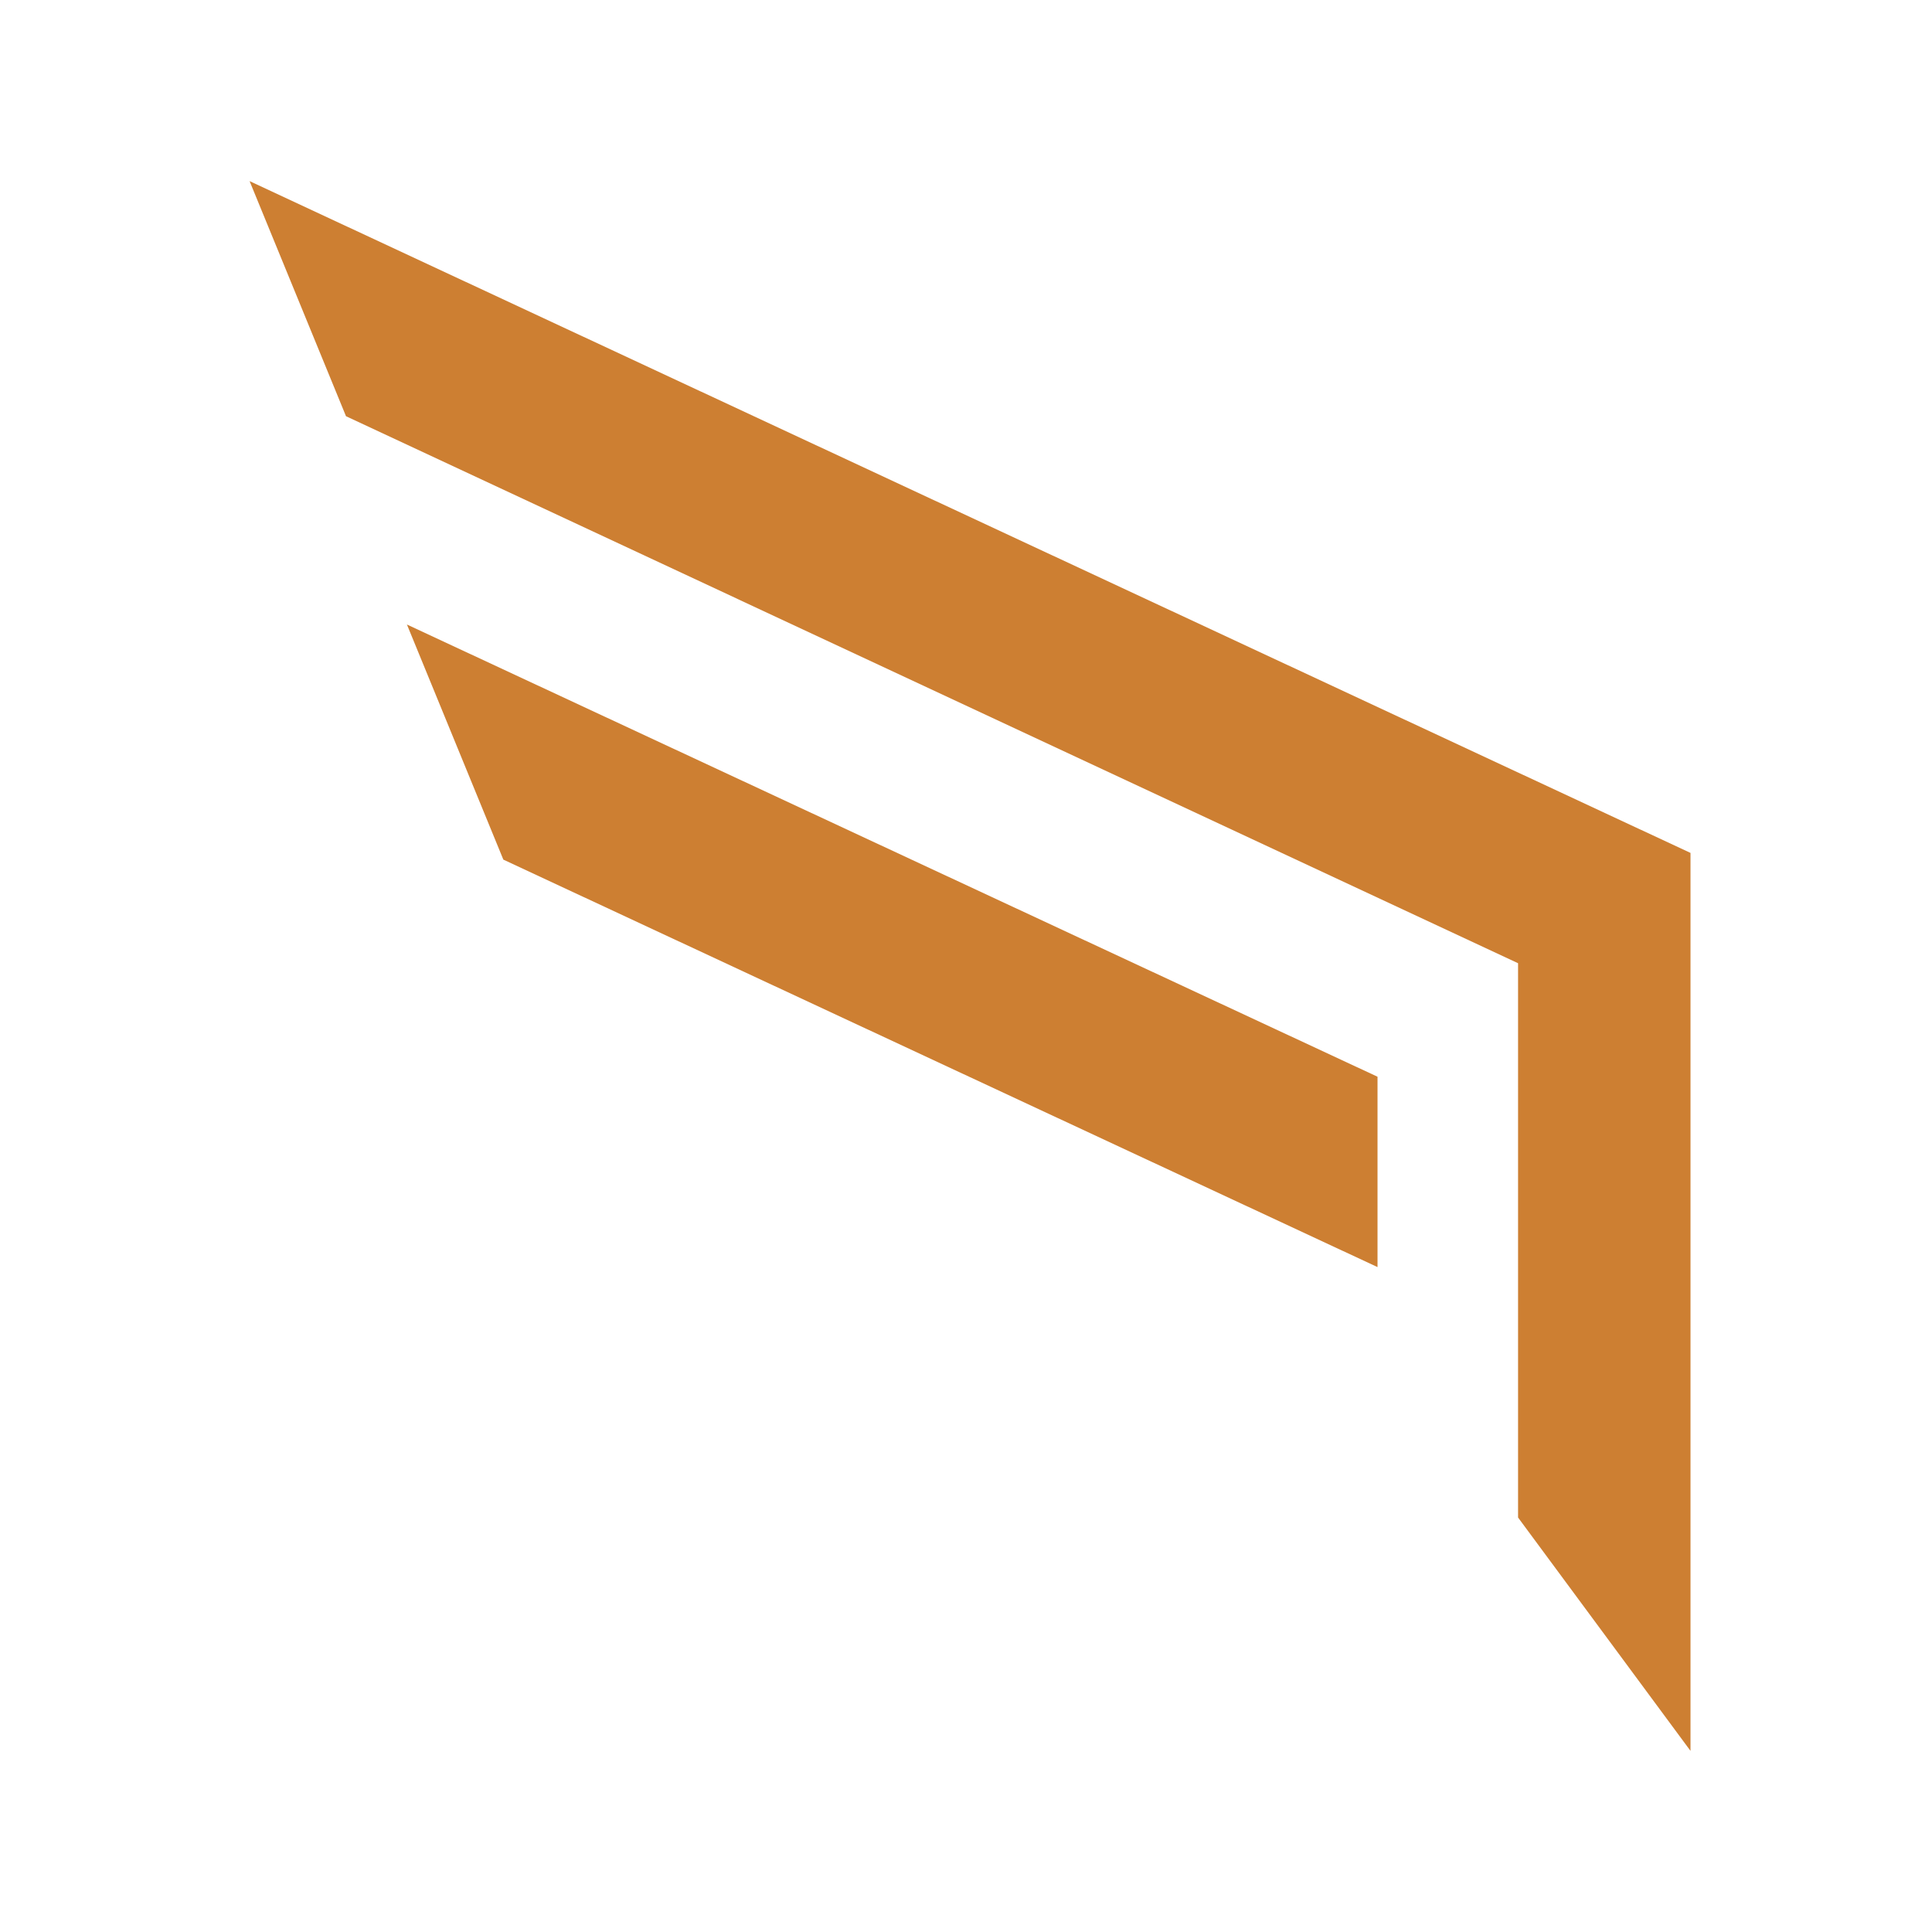 <svg width="32" height="32" viewBox="0 0 32 32" fill="none" xmlns="http://www.w3.org/2000/svg">
<g clip-path="url(#clip0_2909_84515)">
<path d="M28 14.127V29L25.144 25.135V15.954L5.731 6.894L4.134 3L28 14.127Z" fill="#CD7F32"/>
<path d="M22.816 20.987L8.337 14.238L6.74 10.344L22.816 17.834V20.987Z" fill="#CD7F32"/>
</g>
<defs>
<clipPath id="clip0_2909_84515">
<rect width="32" height="32" fill="white" transform="matrix(-1 0 0 1 32 0)"/>
</clipPath>
</defs>
</svg>
